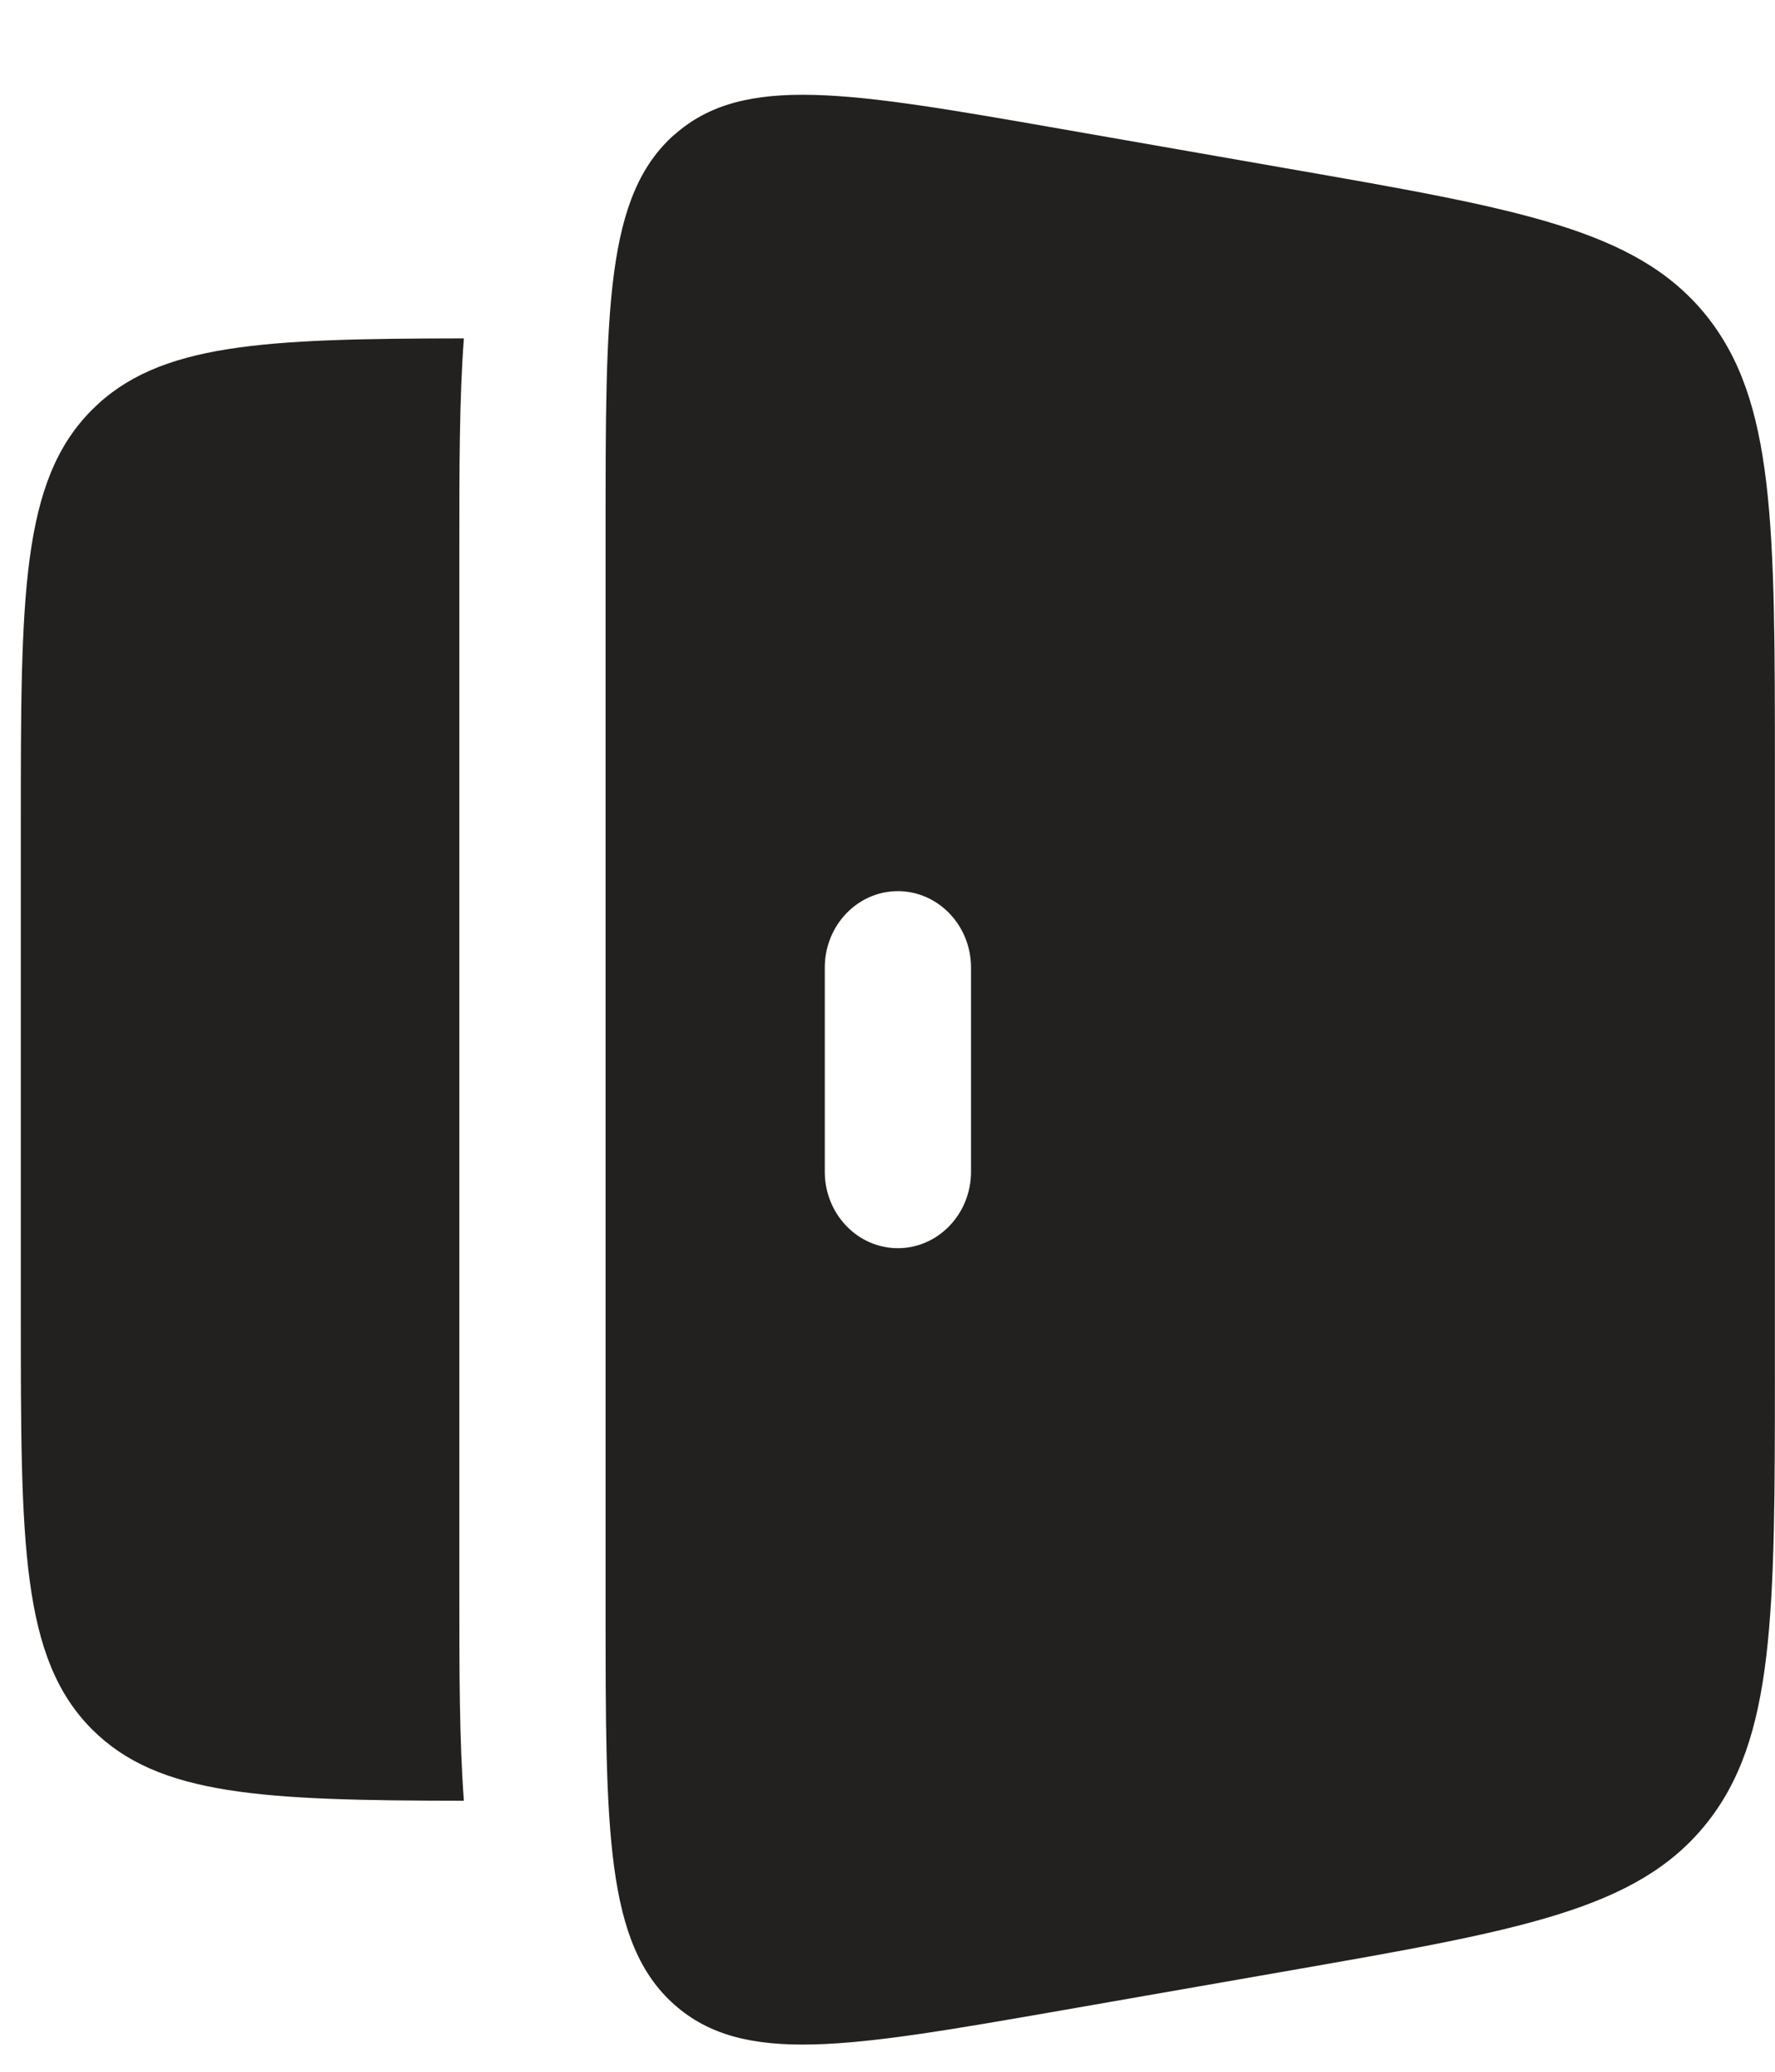 <svg width="18" height="21" viewBox="0 0 18 21" fill="none" xmlns="http://www.w3.org/2000/svg">
<g clip-path="url(#clip0_1024_209663)">
<path fill-rule="evenodd" clip-rule="evenodd" d="M6.839 1.364C6.141 1.984 6.141 3.117 6.141 5.383V16.301C6.141 18.567 6.141 19.701 6.839 20.32C7.538 20.94 8.606 20.754 10.743 20.382L13.045 19.98C15.411 19.567 16.594 19.361 17.297 18.493C17.999 17.625 17.999 16.369 17.999 13.858V7.826C17.999 5.316 18 4.061 17.298 3.192C16.594 2.325 15.41 2.118 13.044 1.706L10.744 1.304C8.607 0.931 7.539 0.745 6.84 1.365M9.105 9.033C9.514 9.033 9.847 9.38 9.847 9.808V11.877C9.847 12.305 9.514 12.652 9.105 12.652C8.696 12.652 8.364 12.305 8.364 11.877V9.808C8.364 9.38 8.696 9.033 9.105 9.033Z" fill="#23211F"/>
<path d="M4.704 3.43C2.671 3.433 1.61 3.477 0.934 4.153C0.211 4.876 0.211 6.041 0.211 8.371V13.312C0.211 15.641 0.211 16.805 0.934 17.53C1.61 18.205 2.671 18.25 4.704 18.253C4.658 17.637 4.658 16.925 4.658 16.155V5.528C4.658 4.757 4.658 4.045 4.704 3.43Z" fill="#23211F"/>
</g>
<defs>
<clipPath id="clip0_1024_209663">
<rect width="17.788" height="20.16" fill="white" transform="translate(0.211 0.758)"/>
</clipPath>
</defs>
</svg>
